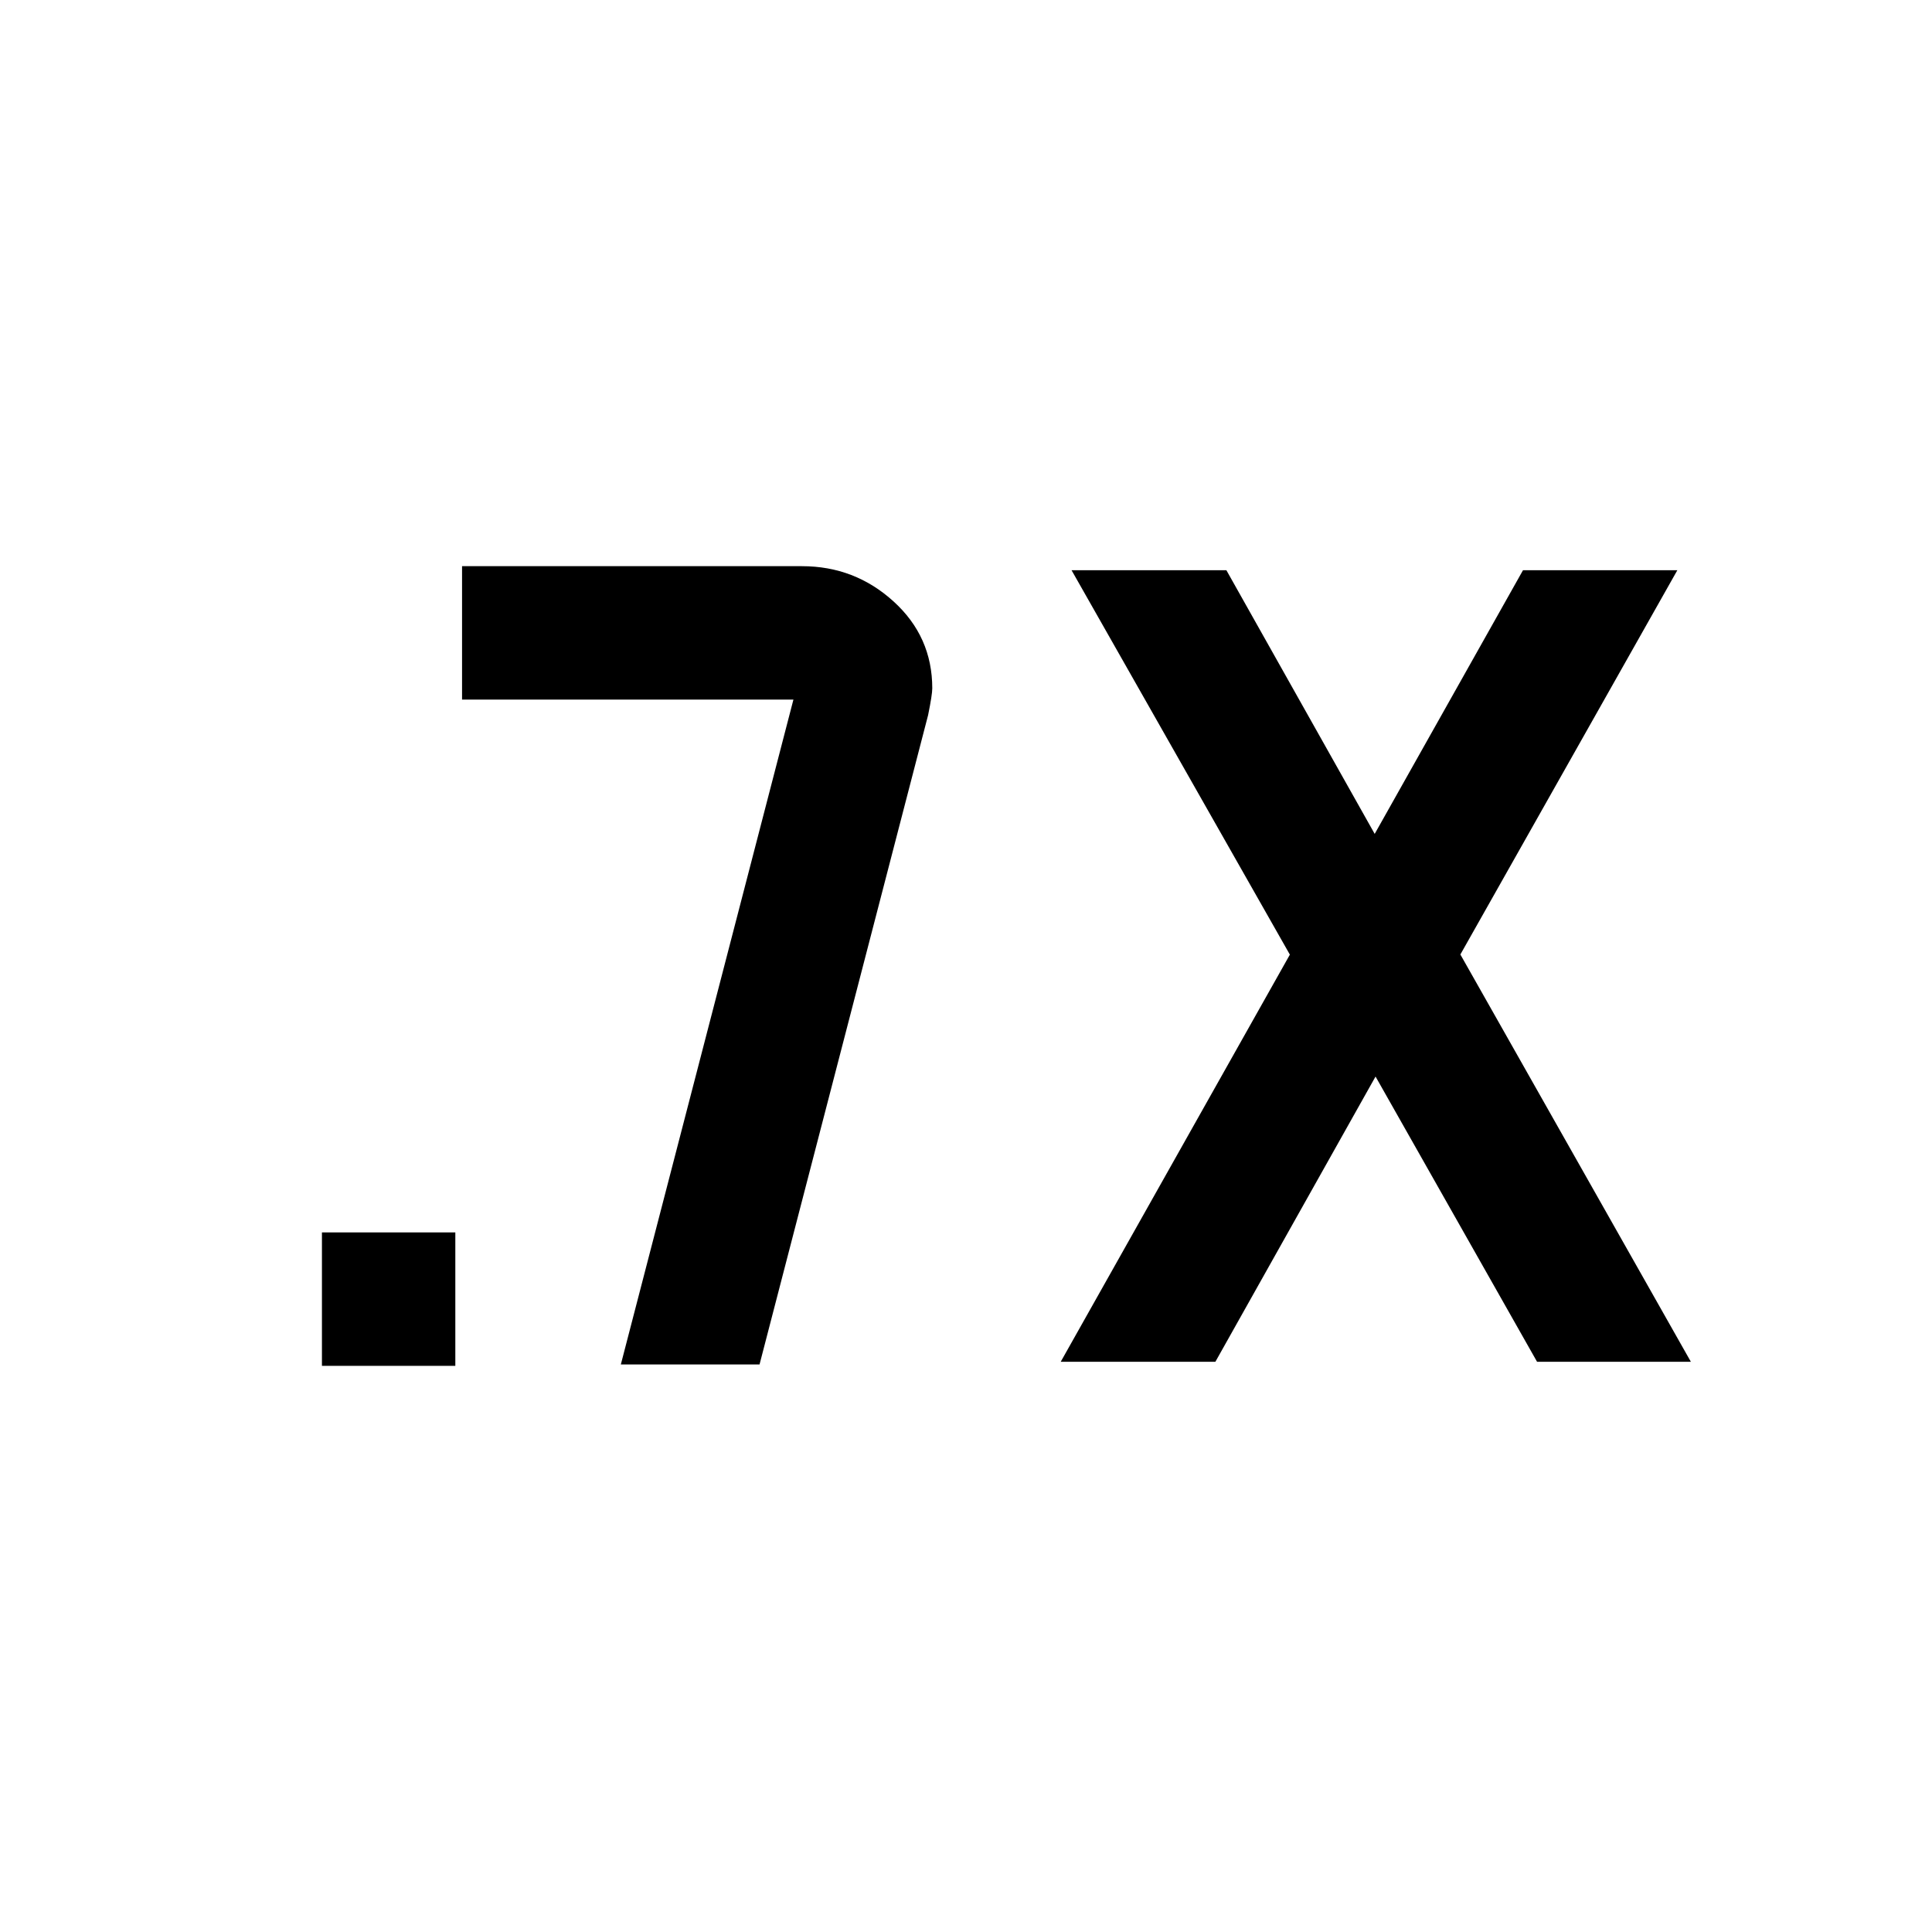 <svg xmlns="http://www.w3.org/2000/svg" height="40" viewBox="0 -960 960 960" width="40"><path d="m527.06-283.33 113.87-202.32-108.49-191.02h76.94l73.7 131.03 73.7-131.03h76.69L725.65-485.72l114.54 202.39h-76.43L683.5-425.07l-79.59 141.74h-76.85Zm-367.09 2v-66.29h66.28v66.29h-66.28Zm148.52-.67 85.76-330.38H229.59v-66.29h168.89q26.22 0 45.49 17.49 19.27 17.48 19.27 43.2 0 3.12-2.07 13.31L377.41-282h-68.92Z"/></svg>
